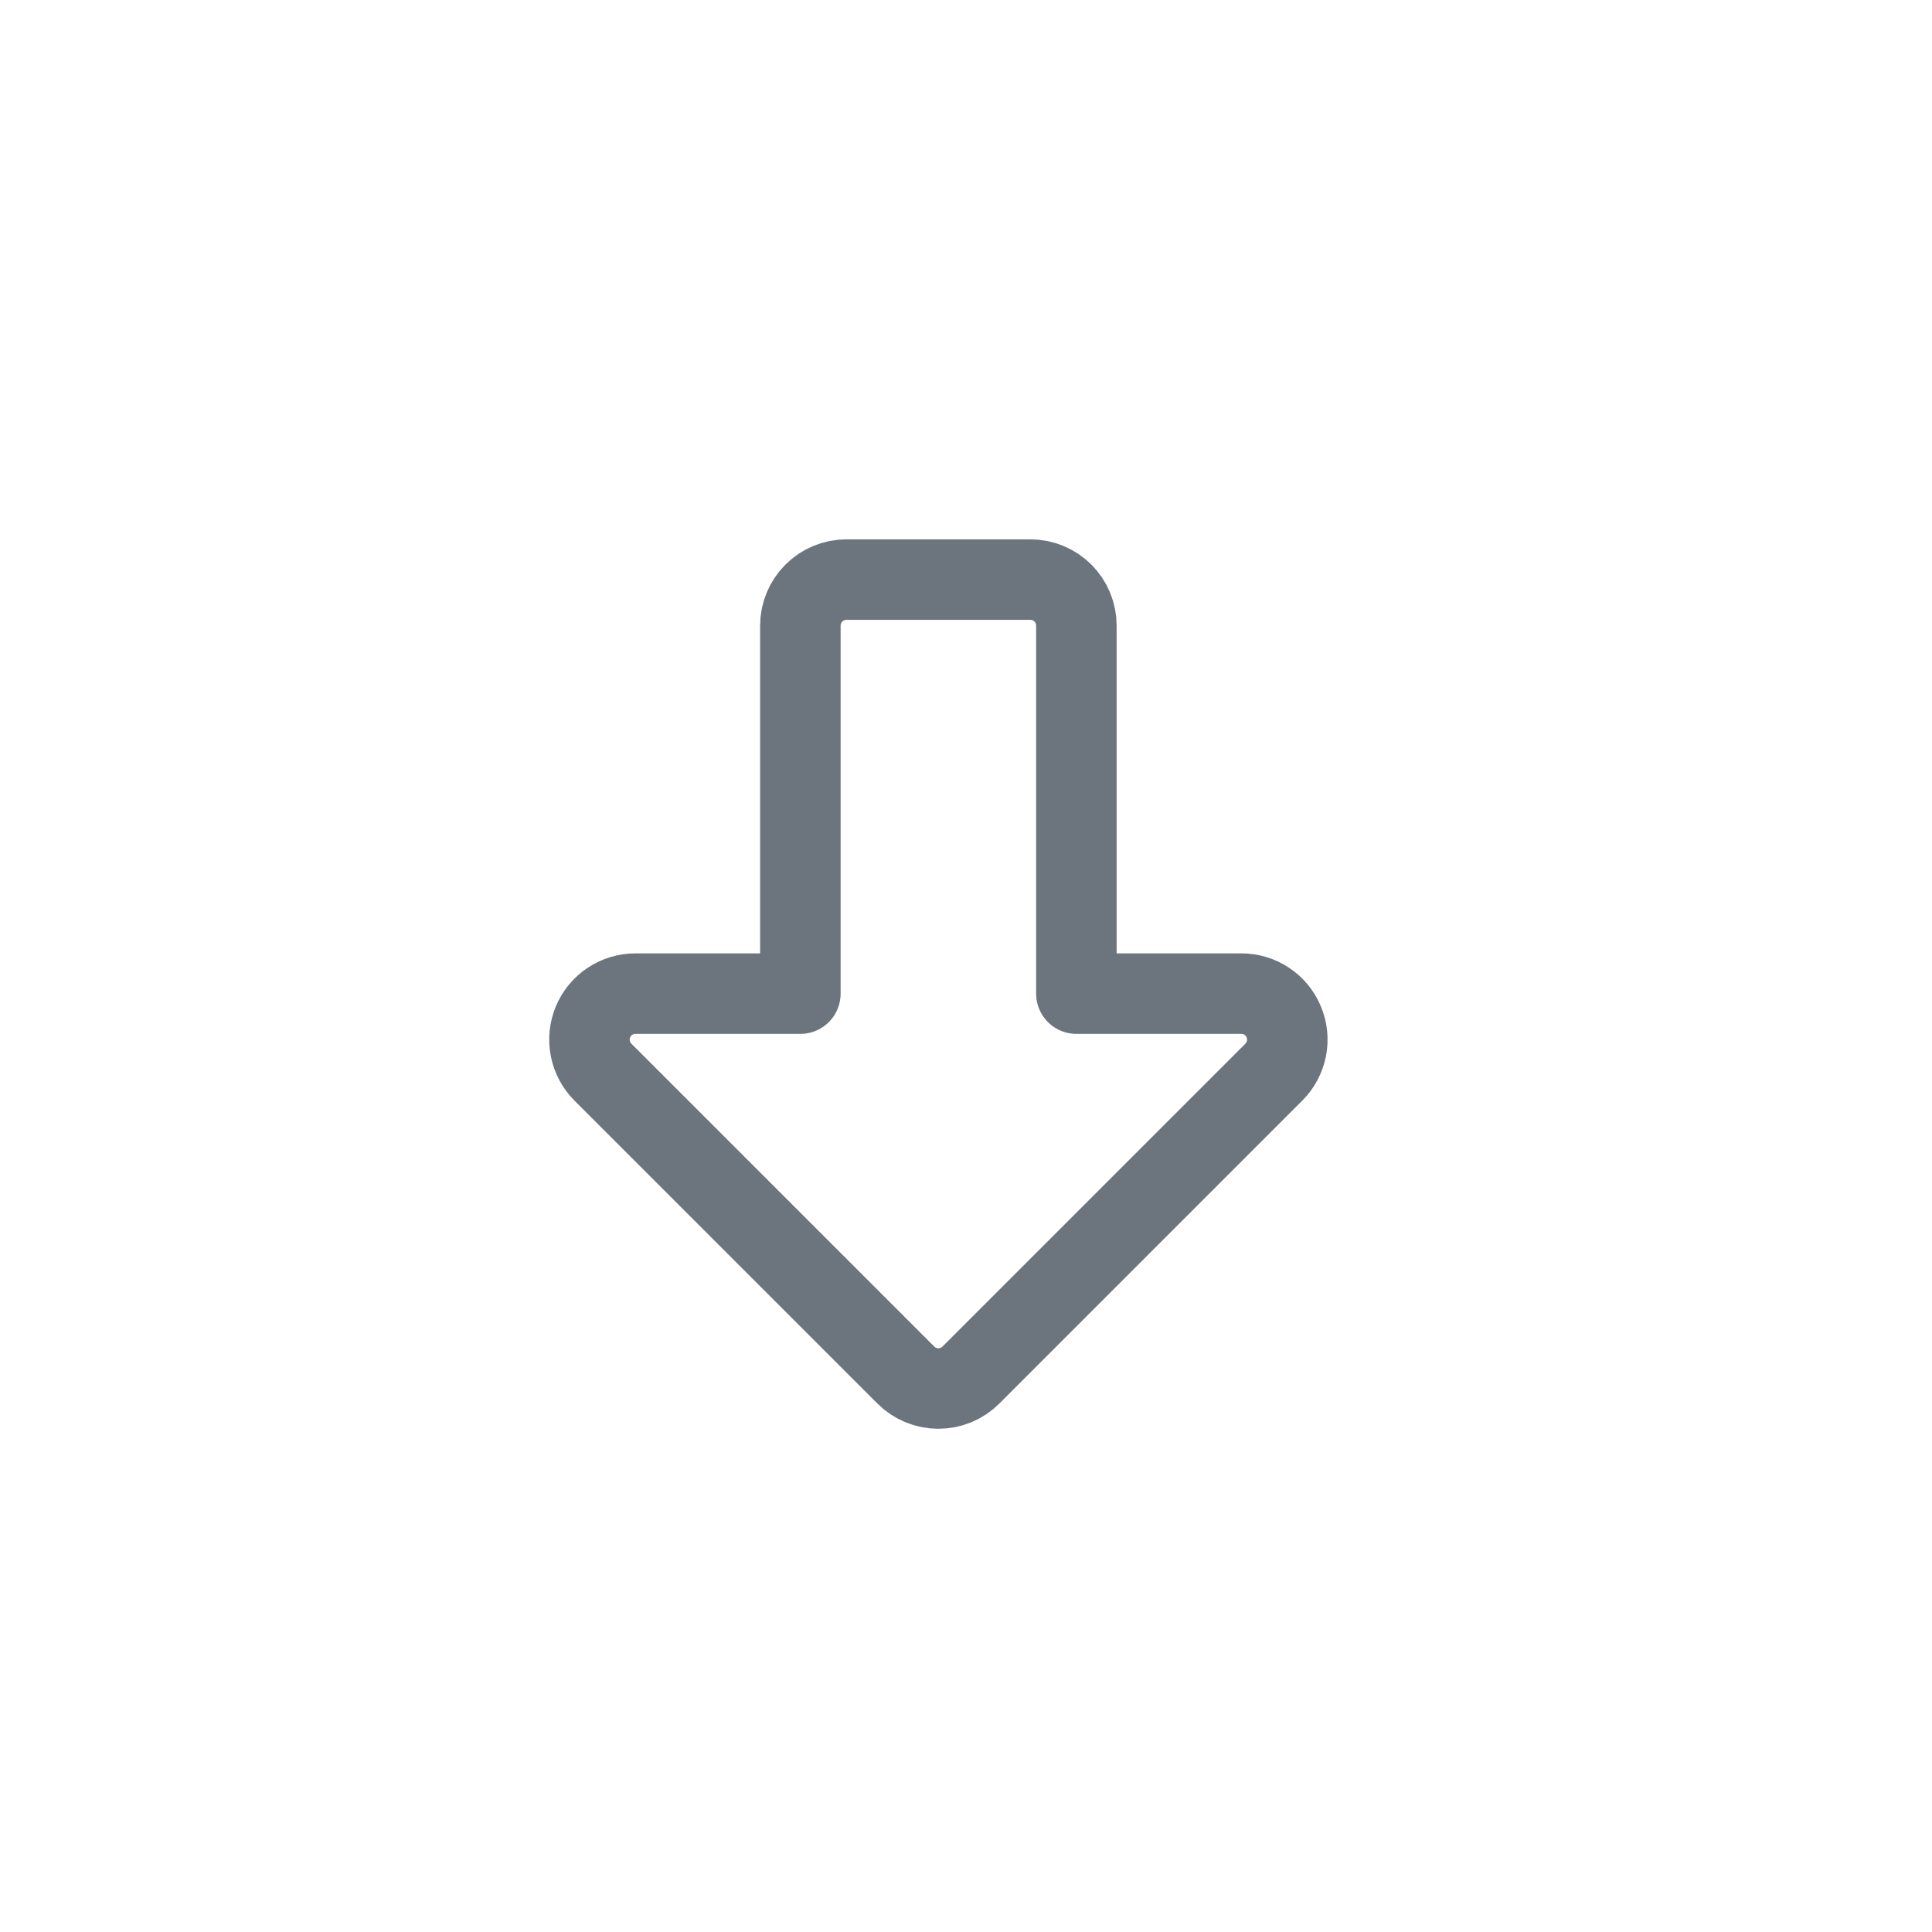 <svg width="30" height="30" viewBox="0 0 30 30" fill="none" xmlns="http://www.w3.org/2000/svg">
<path d="M16.714 9.714V15.429H19.276C19.417 15.429 19.555 15.47 19.672 15.549C19.79 15.627 19.881 15.739 19.935 15.87C19.989 16 20.003 16.144 19.976 16.282C19.948 16.421 19.88 16.548 19.78 16.648L15.076 21.352C14.942 21.486 14.761 21.561 14.571 21.561C14.382 21.561 14.2 21.486 14.066 21.352L9.362 16.648C9.262 16.548 9.194 16.421 9.167 16.282C9.139 16.144 9.153 16 9.207 15.87C9.261 15.739 9.353 15.627 9.47 15.549C9.588 15.47 9.726 15.429 9.867 15.429H12.428V9.714C12.428 9.525 12.504 9.343 12.638 9.209C12.772 9.075 12.953 9 13.143 9H16C16.189 9 16.371 9.075 16.505 9.209C16.639 9.343 16.714 9.525 16.714 9.714V9.714Z" stroke="#6C757D" stroke-width="1.25" stroke-linecap="round" stroke-linejoin="round"/>
</svg>
